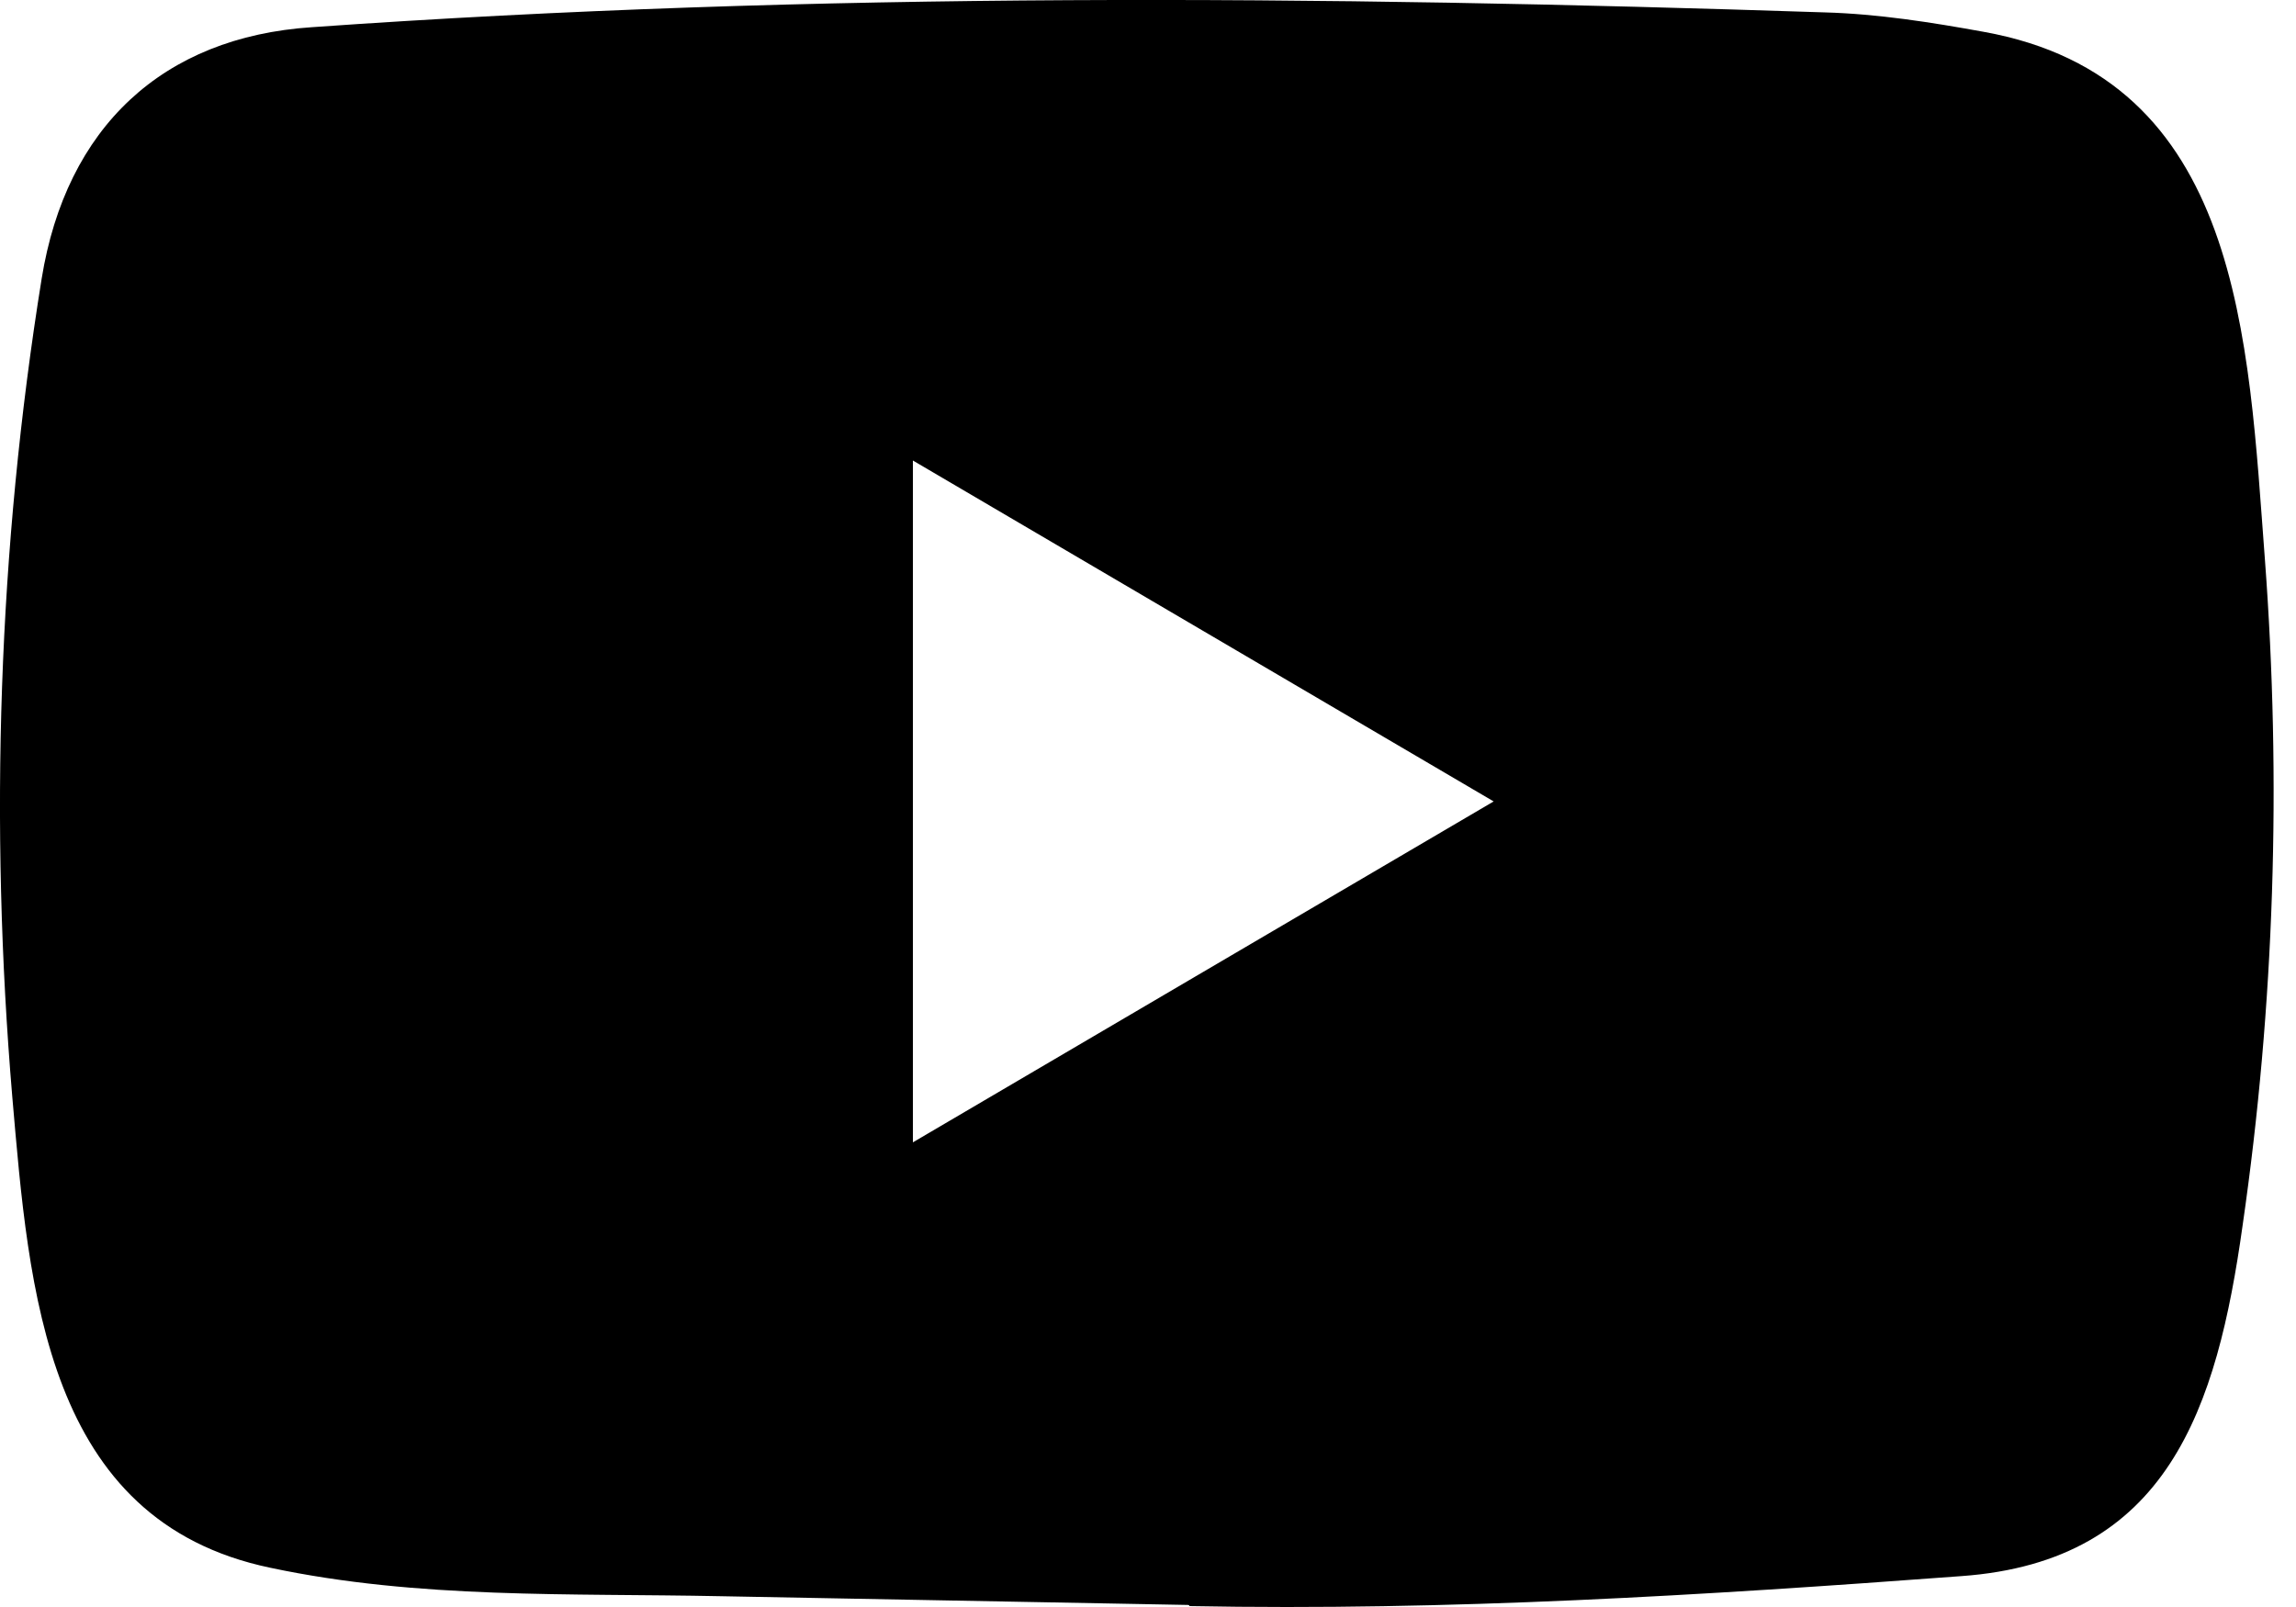 <svg width="20" height="14" viewBox="0 0 20 14" fill="none" xmlns="http://www.w3.org/2000/svg">
<path d="M10.341 13.982L6.278 13.906C4.962 13.879 3.644 13.932 2.354 13.658C0.392 13.248 0.253 11.24 0.107 9.555C-0.093 7.187 -0.016 4.775 0.363 2.427C0.576 1.109 1.416 0.323 2.716 0.237C7.102 -0.074 11.518 -0.037 15.895 0.108C16.357 0.121 16.822 0.194 17.278 0.277C19.528 0.68 19.583 2.956 19.729 4.872C19.874 6.807 19.813 8.753 19.535 10.675C19.312 12.267 18.885 13.602 17.084 13.731C14.828 13.899 12.623 14.035 10.361 13.992C10.361 13.982 10.348 13.982 10.341 13.982ZM7.952 9.952C9.653 8.954 11.321 7.973 13.011 6.982C11.308 5.984 9.643 5.003 7.952 4.012V9.952Z" fill="black"/>
</svg>
